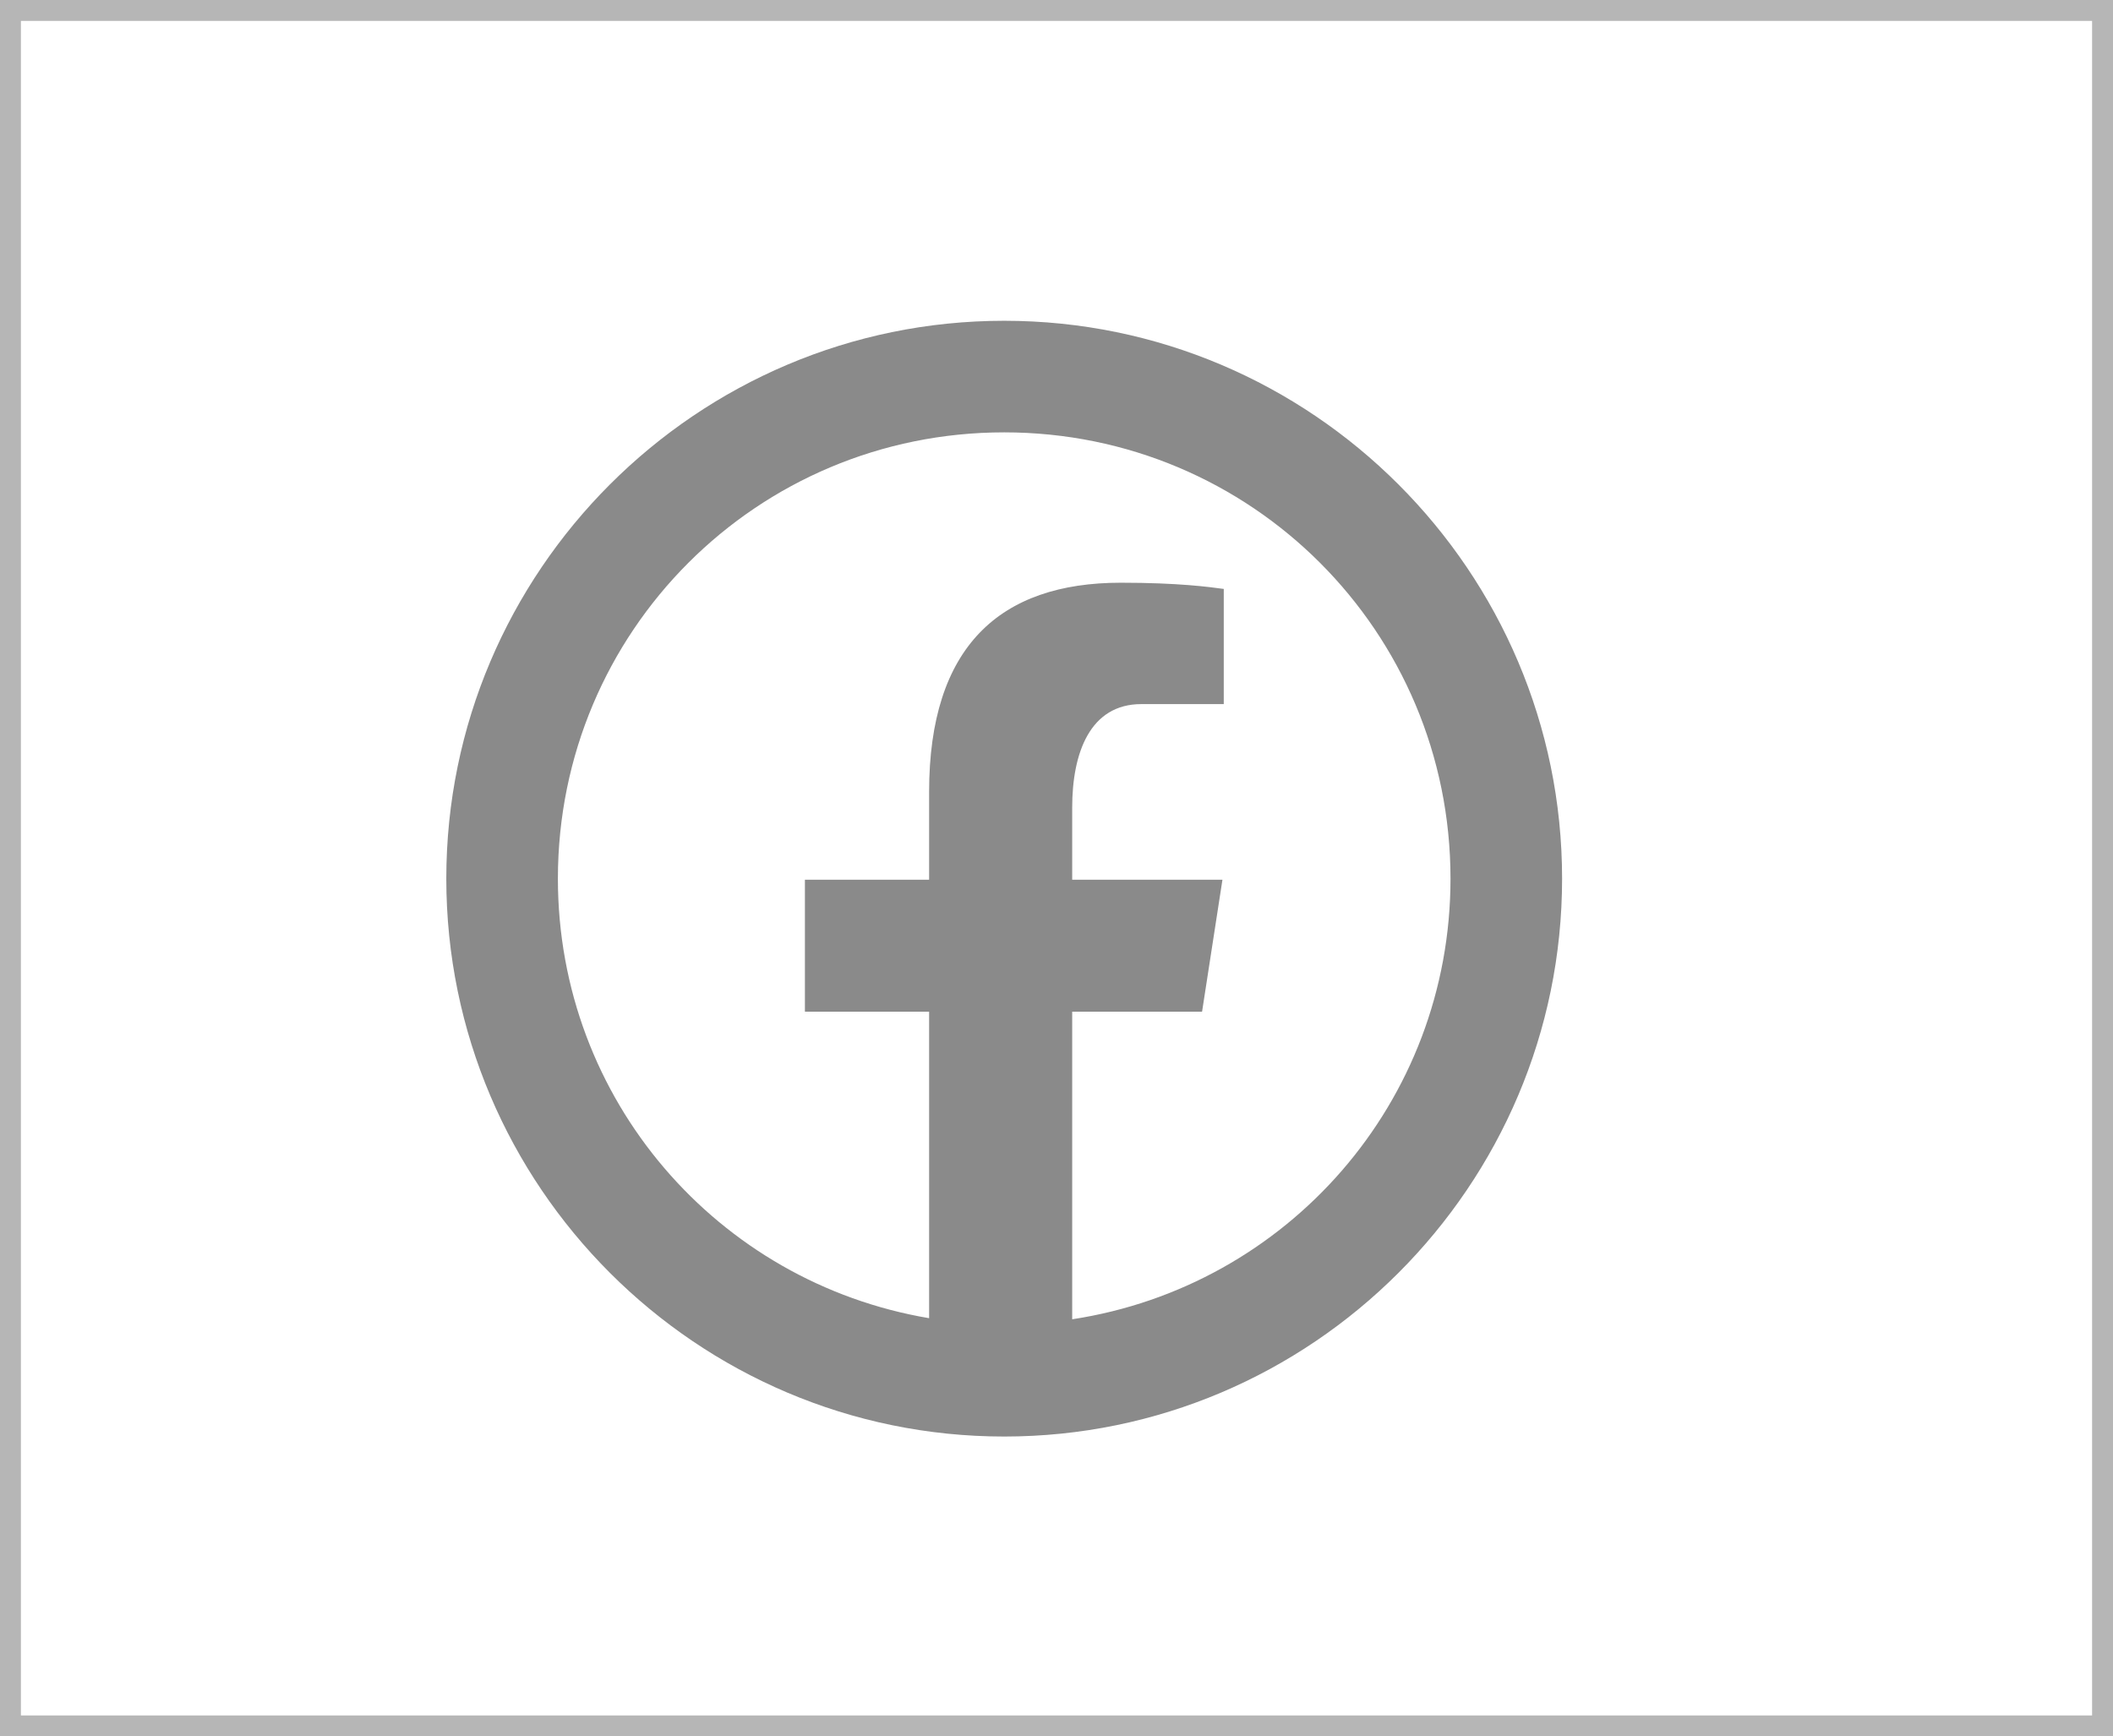 <svg width="101" height="83" viewBox="0 0 101 83" fill="none" xmlns="http://www.w3.org/2000/svg">
<rect x="0.5" y="0.5" width="100" height="82" stroke="#B6B6B6"/>
<path d="M48 15.333C33.304 15.333 21.333 27.304 21.333 42C21.333 56.696 33.304 68.667 48 68.667C62.696 68.667 74.667 56.696 74.667 42C74.667 27.304 62.696 15.333 48 15.333ZM48 20.667C59.814 20.667 69.333 30.186 69.333 42C69.333 52.705 61.508 61.501 51.25 63.062V48.359H57.458L58.432 42.052H51.25V38.604C51.25 35.983 52.104 33.656 54.557 33.656H58.495V28.151C57.801 28.058 56.338 27.854 53.573 27.854C47.797 27.854 44.411 30.905 44.411 37.854V42.052H38.474V48.359H44.411V63.01C34.321 61.309 26.667 52.587 26.667 42C26.667 30.186 36.186 20.667 48 20.667Z" fill="#8A8A8A"/>
</svg>
